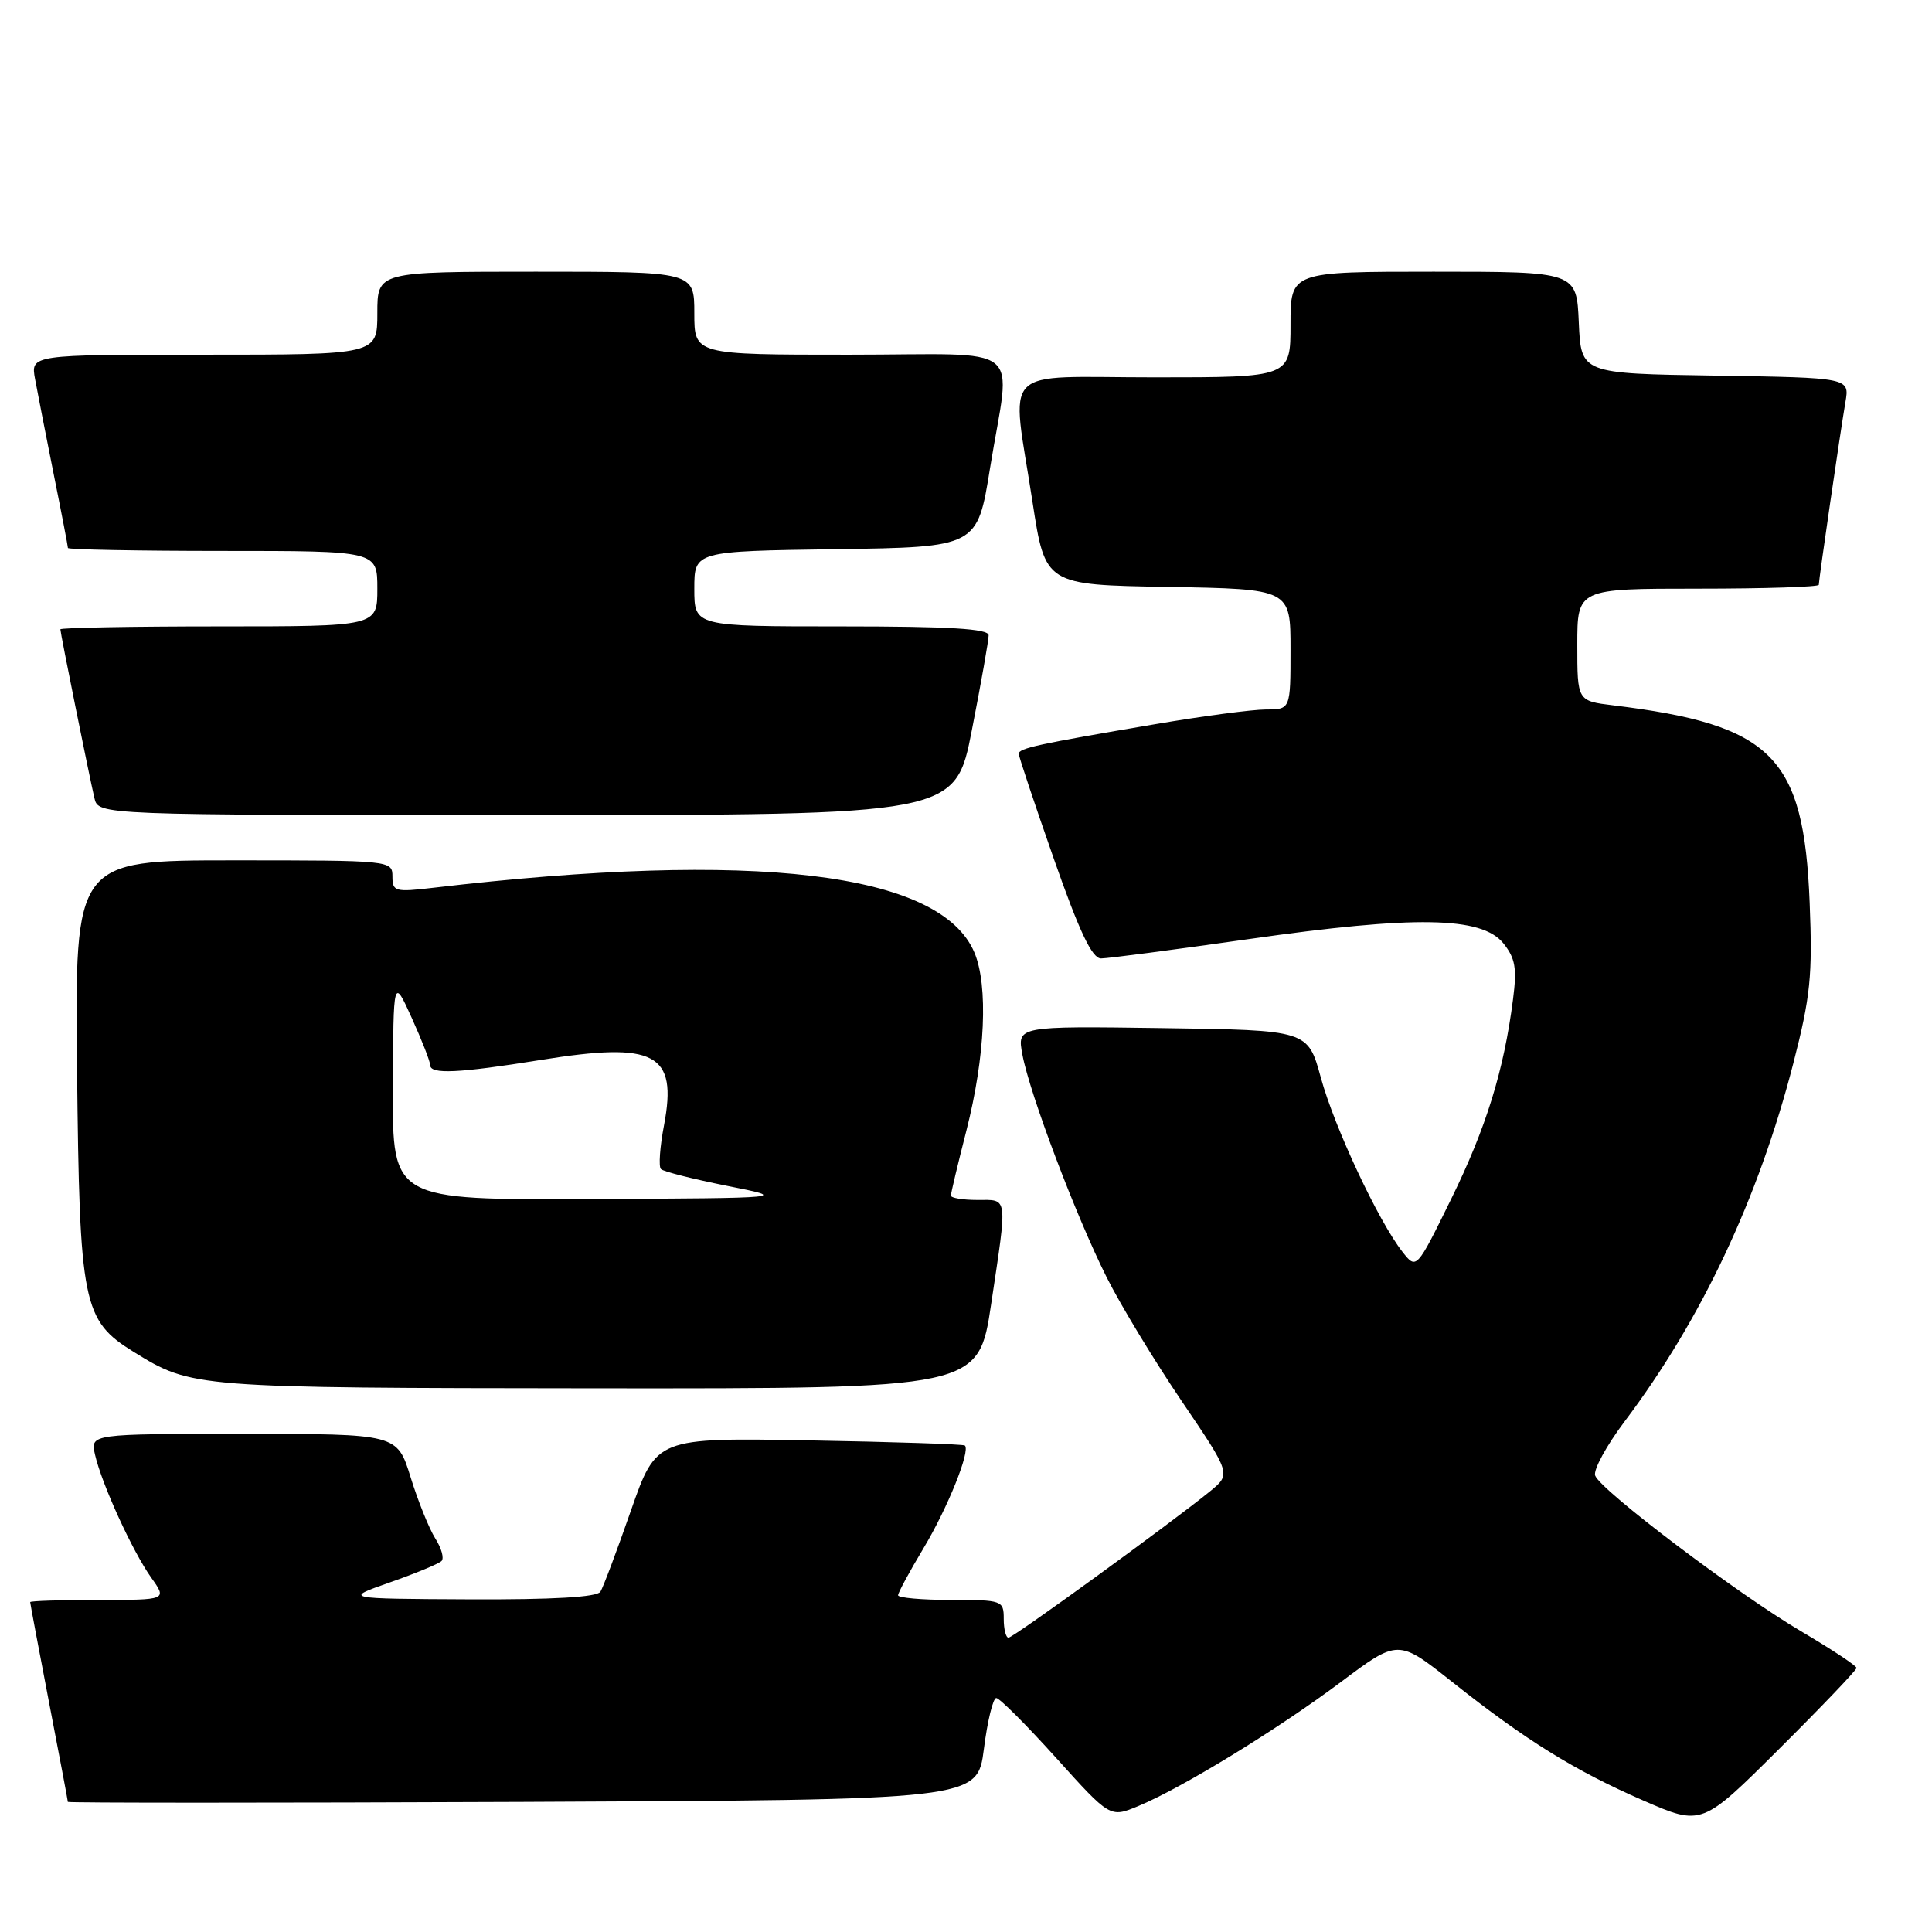 <?xml version="1.0" encoding="UTF-8" standalone="no"?>
<!DOCTYPE svg PUBLIC "-//W3C//DTD SVG 1.1//EN" "http://www.w3.org/Graphics/SVG/1.1/DTD/svg11.dtd" >
<svg xmlns="http://www.w3.org/2000/svg" xmlns:xlink="http://www.w3.org/1999/xlink" version="1.1" viewBox="0 0 256 256">
 <g >
 <path fill="currentColor"
d=" M 246.00 221.01 C 246.00 220.72 242.68 218.53 238.63 216.14 C 230.20 211.17 212.13 197.51 211.37 195.53 C 211.09 194.80 212.85 191.57 215.27 188.35 C 225.44 174.86 233.01 158.79 237.61 140.95 C 239.90 132.06 240.18 129.29 239.79 119.62 C 239.02 100.21 234.87 96.05 213.75 93.46 C 209.00 92.88 209.00 92.88 209.00 85.44 C 209.00 78.00 209.00 78.00 225.00 78.00 C 233.80 78.00 241.00 77.77 241.00 77.49 C 241.00 76.79 243.85 57.23 244.53 53.27 C 245.08 50.05 245.08 50.05 227.29 49.77 C 209.50 49.50 209.50 49.50 209.20 42.75 C 208.91 36.00 208.91 36.00 189.95 36.00 C 171.00 36.00 171.00 36.00 171.00 43.00 C 171.00 50.00 171.00 50.00 153.00 50.00 C 132.11 50.00 133.99 48.08 136.81 66.50 C 138.50 77.50 138.50 77.50 154.75 77.77 C 171.00 78.05 171.00 78.05 171.00 86.02 C 171.00 94.00 171.00 94.00 167.75 94.01 C 165.96 94.01 159.32 94.89 153.00 95.97 C 137.49 98.60 135.00 99.14 134.99 99.88 C 134.98 100.22 137.07 106.46 139.62 113.75 C 143.01 123.42 144.70 127.00 145.89 127.00 C 146.78 127.00 155.61 125.84 165.51 124.43 C 187.47 121.29 196.32 121.44 199.19 124.98 C 200.79 126.96 201.02 128.29 200.48 132.44 C 199.27 141.86 196.91 149.47 192.29 158.87 C 187.69 168.24 187.69 168.24 185.83 165.87 C 182.64 161.80 176.82 149.38 175.02 142.80 C 173.30 136.50 173.30 136.50 154.03 136.23 C 134.77 135.96 134.77 135.96 135.47 139.73 C 136.44 144.94 142.56 161.12 146.63 169.23 C 148.48 172.93 152.96 180.31 156.57 185.64 C 163.13 195.32 163.13 195.32 160.32 197.62 C 155.15 201.83 134.27 217.00 133.63 217.00 C 133.28 217.00 133.00 215.88 133.00 214.50 C 133.00 212.07 132.80 212.00 126.00 212.00 C 122.15 212.00 119.00 211.72 119.00 211.38 C 119.00 211.04 120.52 208.23 122.38 205.13 C 125.57 199.81 128.61 192.25 127.85 191.54 C 127.66 191.36 118.38 191.06 107.24 190.86 C 86.98 190.50 86.98 190.50 83.60 200.16 C 81.75 205.47 79.93 210.31 79.56 210.91 C 79.11 211.63 73.24 211.97 62.19 211.92 C 45.50 211.84 45.50 211.84 51.68 209.67 C 55.08 208.48 58.15 207.20 58.51 206.84 C 58.87 206.47 58.49 205.12 57.67 203.84 C 56.86 202.55 55.39 198.91 54.41 195.75 C 52.63 190.00 52.63 190.00 32.30 190.00 C 11.96 190.00 11.96 190.00 12.59 192.75 C 13.48 196.65 17.56 205.57 20.04 209.05 C 22.14 212.00 22.14 212.00 13.07 212.00 C 8.08 212.00 4.00 212.13 4.00 212.29 C 4.00 212.45 5.12 218.42 6.49 225.54 C 7.87 232.67 8.99 238.62 8.99 238.76 C 9.00 238.90 36.11 238.90 69.25 238.76 C 129.50 238.50 129.50 238.50 130.37 231.75 C 130.84 228.04 131.58 225.00 132.01 225.00 C 132.44 225.00 136.01 228.57 139.94 232.93 C 147.09 240.86 147.09 240.86 150.79 239.33 C 156.57 236.94 169.22 229.20 177.63 222.91 C 185.26 217.19 185.26 217.19 192.39 222.84 C 202.17 230.60 208.64 234.61 217.75 238.58 C 225.50 241.95 225.50 241.95 235.75 231.74 C 241.39 226.13 246.00 221.30 246.00 221.01 Z  M 131.34 172.75 C 133.51 158.24 133.61 159.00 129.50 159.00 C 127.58 159.00 126.00 158.74 126.00 158.42 C 126.00 158.10 126.92 154.23 128.05 149.82 C 130.55 140.01 130.97 130.62 129.11 126.21 C 124.62 115.57 100.02 112.63 57.37 117.64 C 52.35 118.23 52.00 118.13 52.00 116.14 C 52.00 114.02 51.79 114.00 30.96 114.00 C 9.91 114.00 9.91 114.00 10.21 141.75 C 10.54 172.90 10.95 174.95 17.74 179.15 C 25.42 183.89 25.64 183.91 79.08 183.96 C 129.66 184.00 129.66 184.00 131.34 172.75 Z  M 128.79 96.68 C 130.01 90.46 131.00 84.83 131.00 84.18 C 131.00 83.31 125.83 83.00 111.50 83.00 C 92.00 83.00 92.00 83.00 92.00 78.02 C 92.00 73.04 92.00 73.04 110.75 72.77 C 129.50 72.50 129.50 72.50 131.19 62.00 C 133.93 45.07 136.34 47.00 112.50 47.00 C 92.00 47.00 92.00 47.00 92.00 41.50 C 92.00 36.00 92.00 36.00 71.00 36.00 C 50.00 36.00 50.00 36.00 50.00 41.50 C 50.00 47.00 50.00 47.00 27.03 47.00 C 4.05 47.00 4.05 47.00 4.65 50.25 C 4.98 52.04 6.09 57.71 7.12 62.86 C 8.16 68.01 9.00 72.40 9.00 72.61 C 9.00 72.82 18.22 73.00 29.50 73.00 C 50.00 73.00 50.00 73.00 50.00 78.00 C 50.00 83.00 50.00 83.00 29.00 83.00 C 17.45 83.00 8.00 83.18 8.00 83.39 C 8.00 83.88 11.80 102.71 12.51 105.75 C 13.04 108.00 13.04 108.00 69.81 108.00 C 126.59 108.00 126.59 108.00 128.79 96.68 Z  M 52.06 144.25 C 52.12 129.50 52.12 129.50 54.56 134.88 C 55.90 137.84 57.00 140.65 57.00 141.13 C 57.00 142.38 60.71 142.21 71.65 140.45 C 86.86 138.00 89.79 139.55 87.99 149.08 C 87.44 151.96 87.25 154.59 87.58 154.91 C 87.90 155.24 91.84 156.23 96.33 157.13 C 104.50 158.75 104.50 158.75 78.25 158.88 C 52.00 159.00 52.00 159.00 52.06 144.25 Z "/>
</g>
</svg>